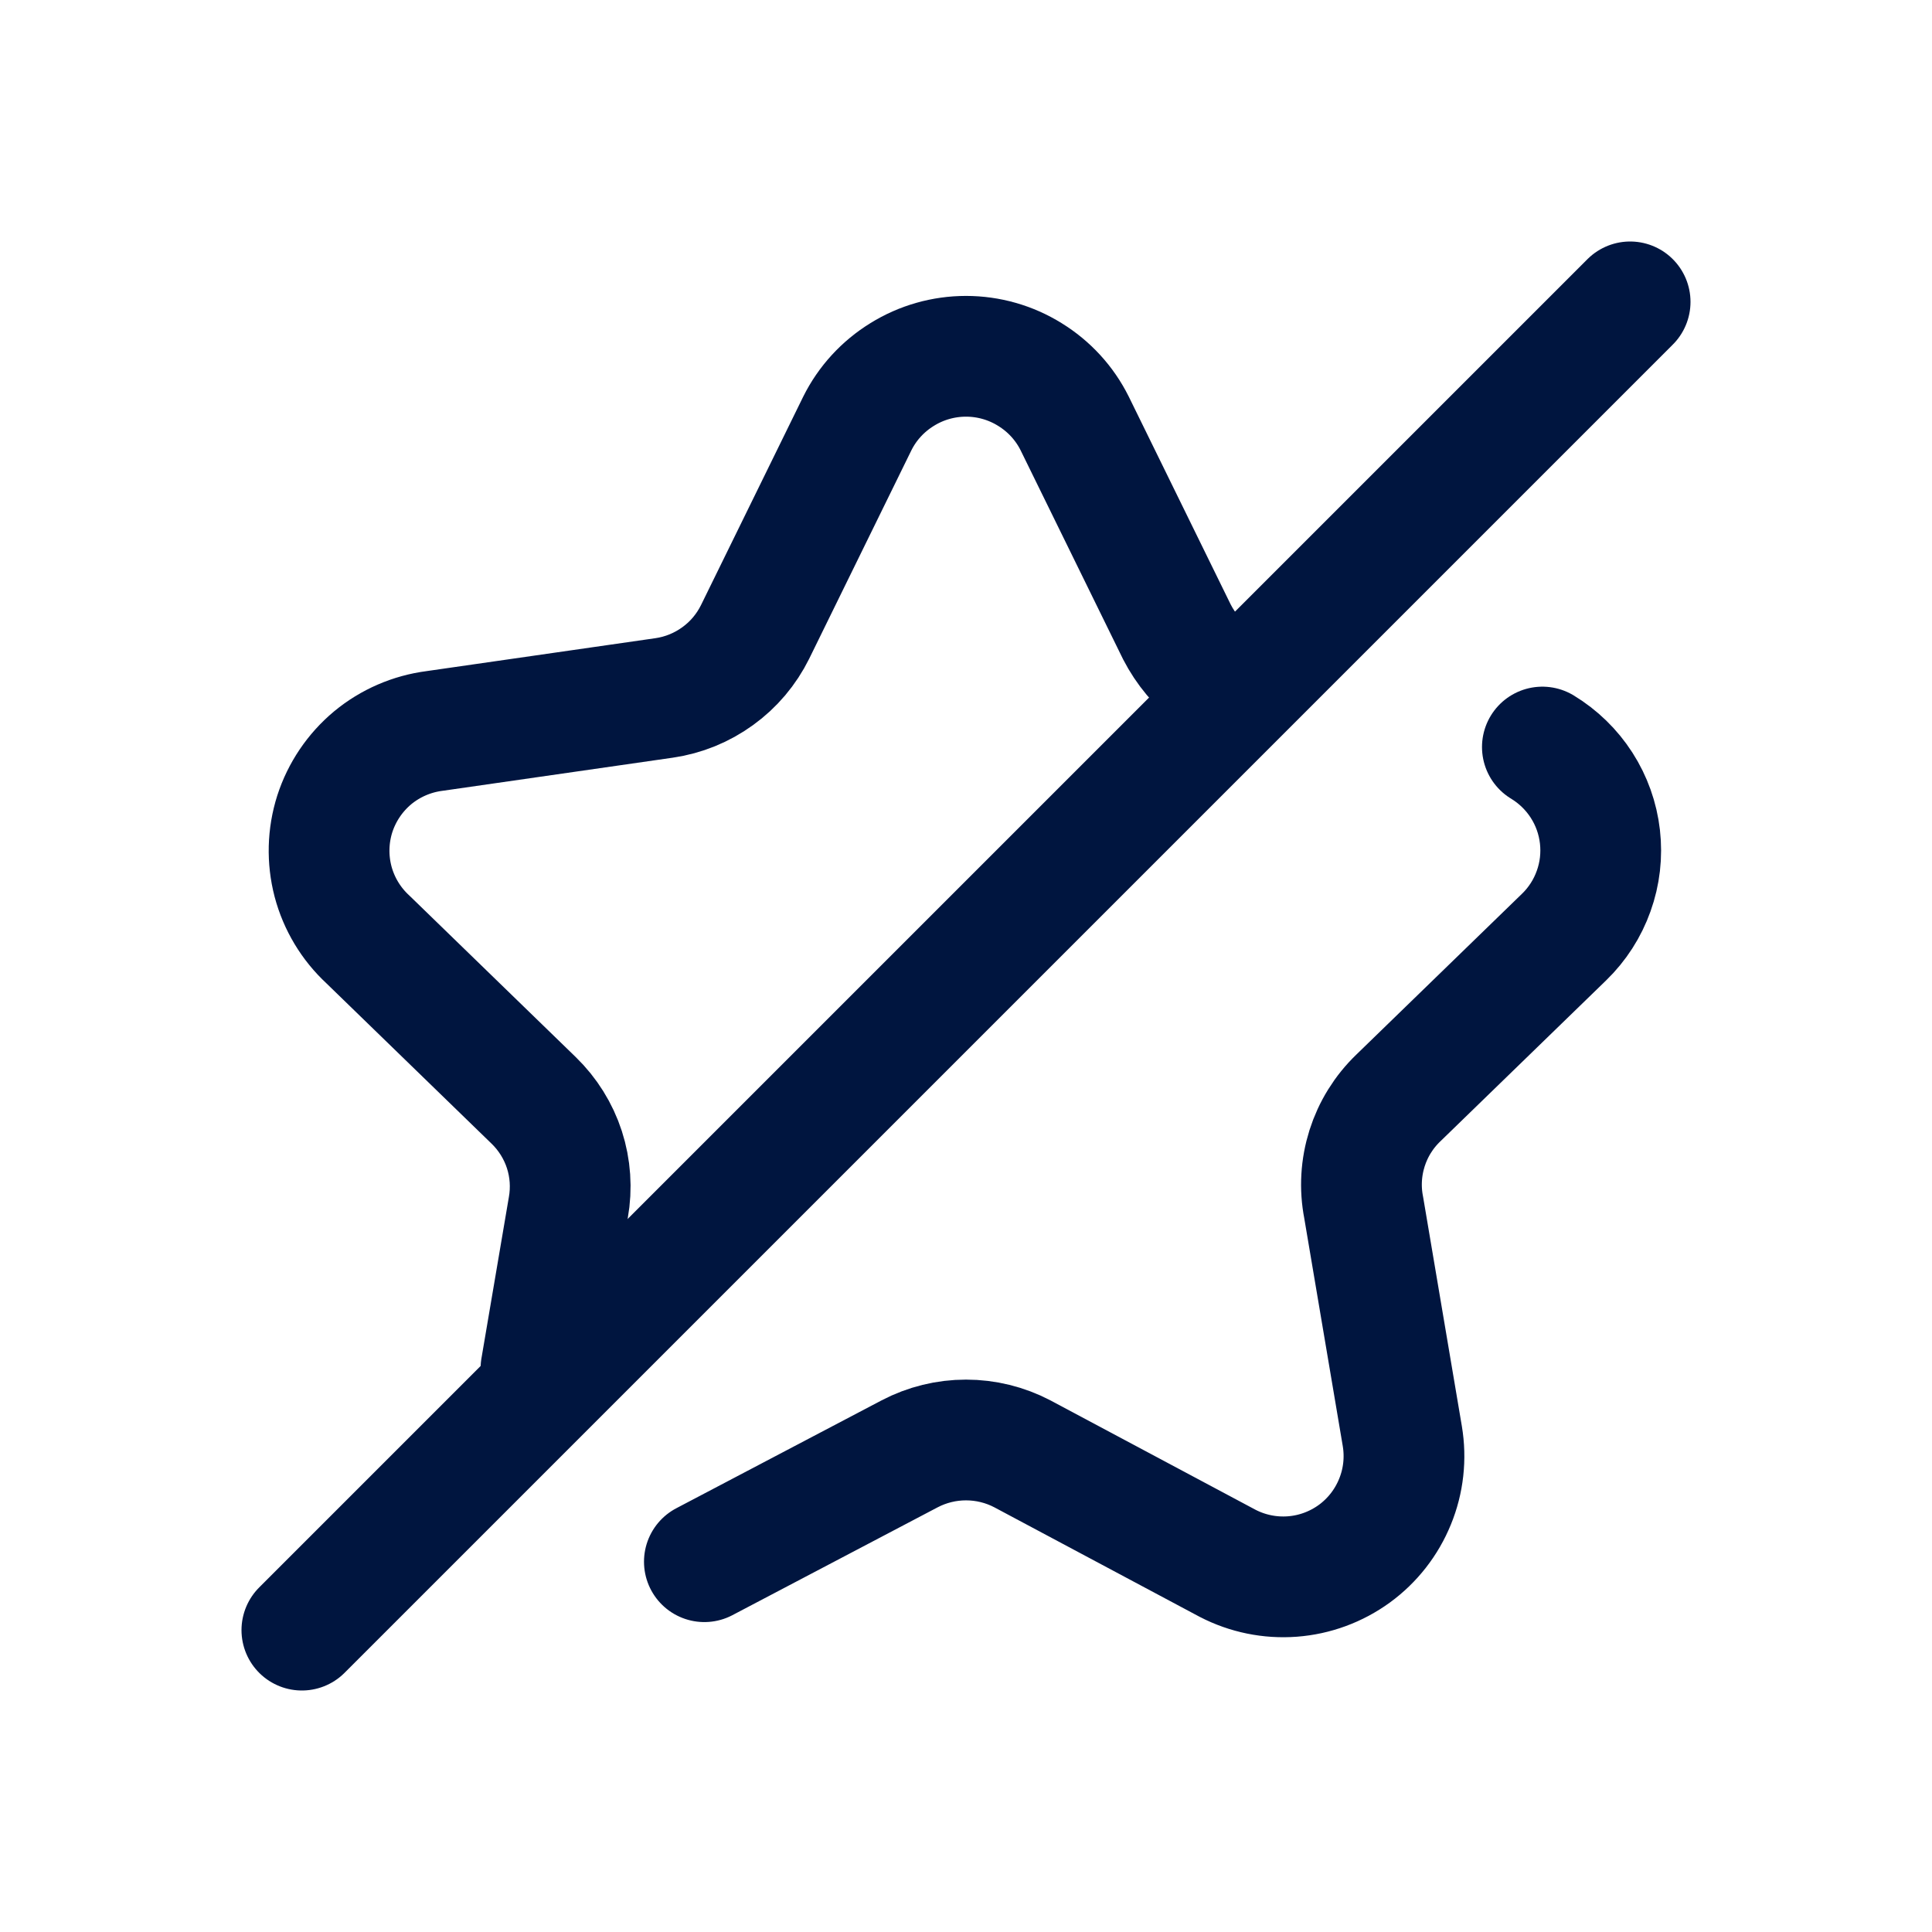 <svg width="24" height="24" viewBox="0 0 24 24" fill="none" xmlns="http://www.w3.org/2000/svg">
<g id="Star-Splash">
<path id="Vector" d="M19.16 9.28C19.356 9.399 19.523 9.561 19.647 9.754C19.771 9.947 19.849 10.166 19.875 10.394C19.901 10.622 19.875 10.852 19.797 11.069C19.72 11.285 19.595 11.48 19.43 11.64L17.37 13.64C17.19 13.813 17.057 14.028 16.982 14.265C16.907 14.503 16.892 14.755 16.94 15L17.42 17.84C17.466 18.115 17.435 18.397 17.329 18.655C17.224 18.913 17.049 19.137 16.824 19.301C16.598 19.465 16.332 19.563 16.054 19.584C15.776 19.605 15.497 19.548 15.25 19.42L12.7 18.06C12.484 17.947 12.244 17.888 12 17.888C11.756 17.888 11.516 17.947 11.3 18.06L8.75 19.4" stroke="#00153F" stroke-width="1.5" stroke-linecap="round" stroke-linejoin="round"/>
<path id="Vector_2" d="M6.72 17L7.06 15C7.103 14.76 7.086 14.513 7.011 14.281C6.936 14.05 6.805 13.84 6.63 13.67L4.57 11.67C4.36 11.476 4.21 11.226 4.137 10.95C4.065 10.674 4.072 10.383 4.159 10.11C4.247 9.838 4.41 9.597 4.629 9.414C4.849 9.232 5.117 9.116 5.4 9.08L8.25 8.67C8.491 8.635 8.719 8.542 8.916 8.399C9.113 8.257 9.272 8.068 9.38 7.85L10.65 5.26C10.775 5.009 10.968 4.799 11.207 4.652C11.445 4.504 11.72 4.426 12 4.426C12.28 4.426 12.555 4.504 12.793 4.652C13.032 4.799 13.225 5.009 13.35 5.26L14.62 7.85C14.731 8.065 14.888 8.253 15.08 8.4" stroke="#00153F" stroke-width="1.5" stroke-linecap="round" stroke-linejoin="round"/>
<path id="Vector_3" d="M20.25 3.75L3.75 20.25" stroke="#00153F" stroke-width="1.5" stroke-linecap="round" stroke-linejoin="round"/>
</g>
</svg>
